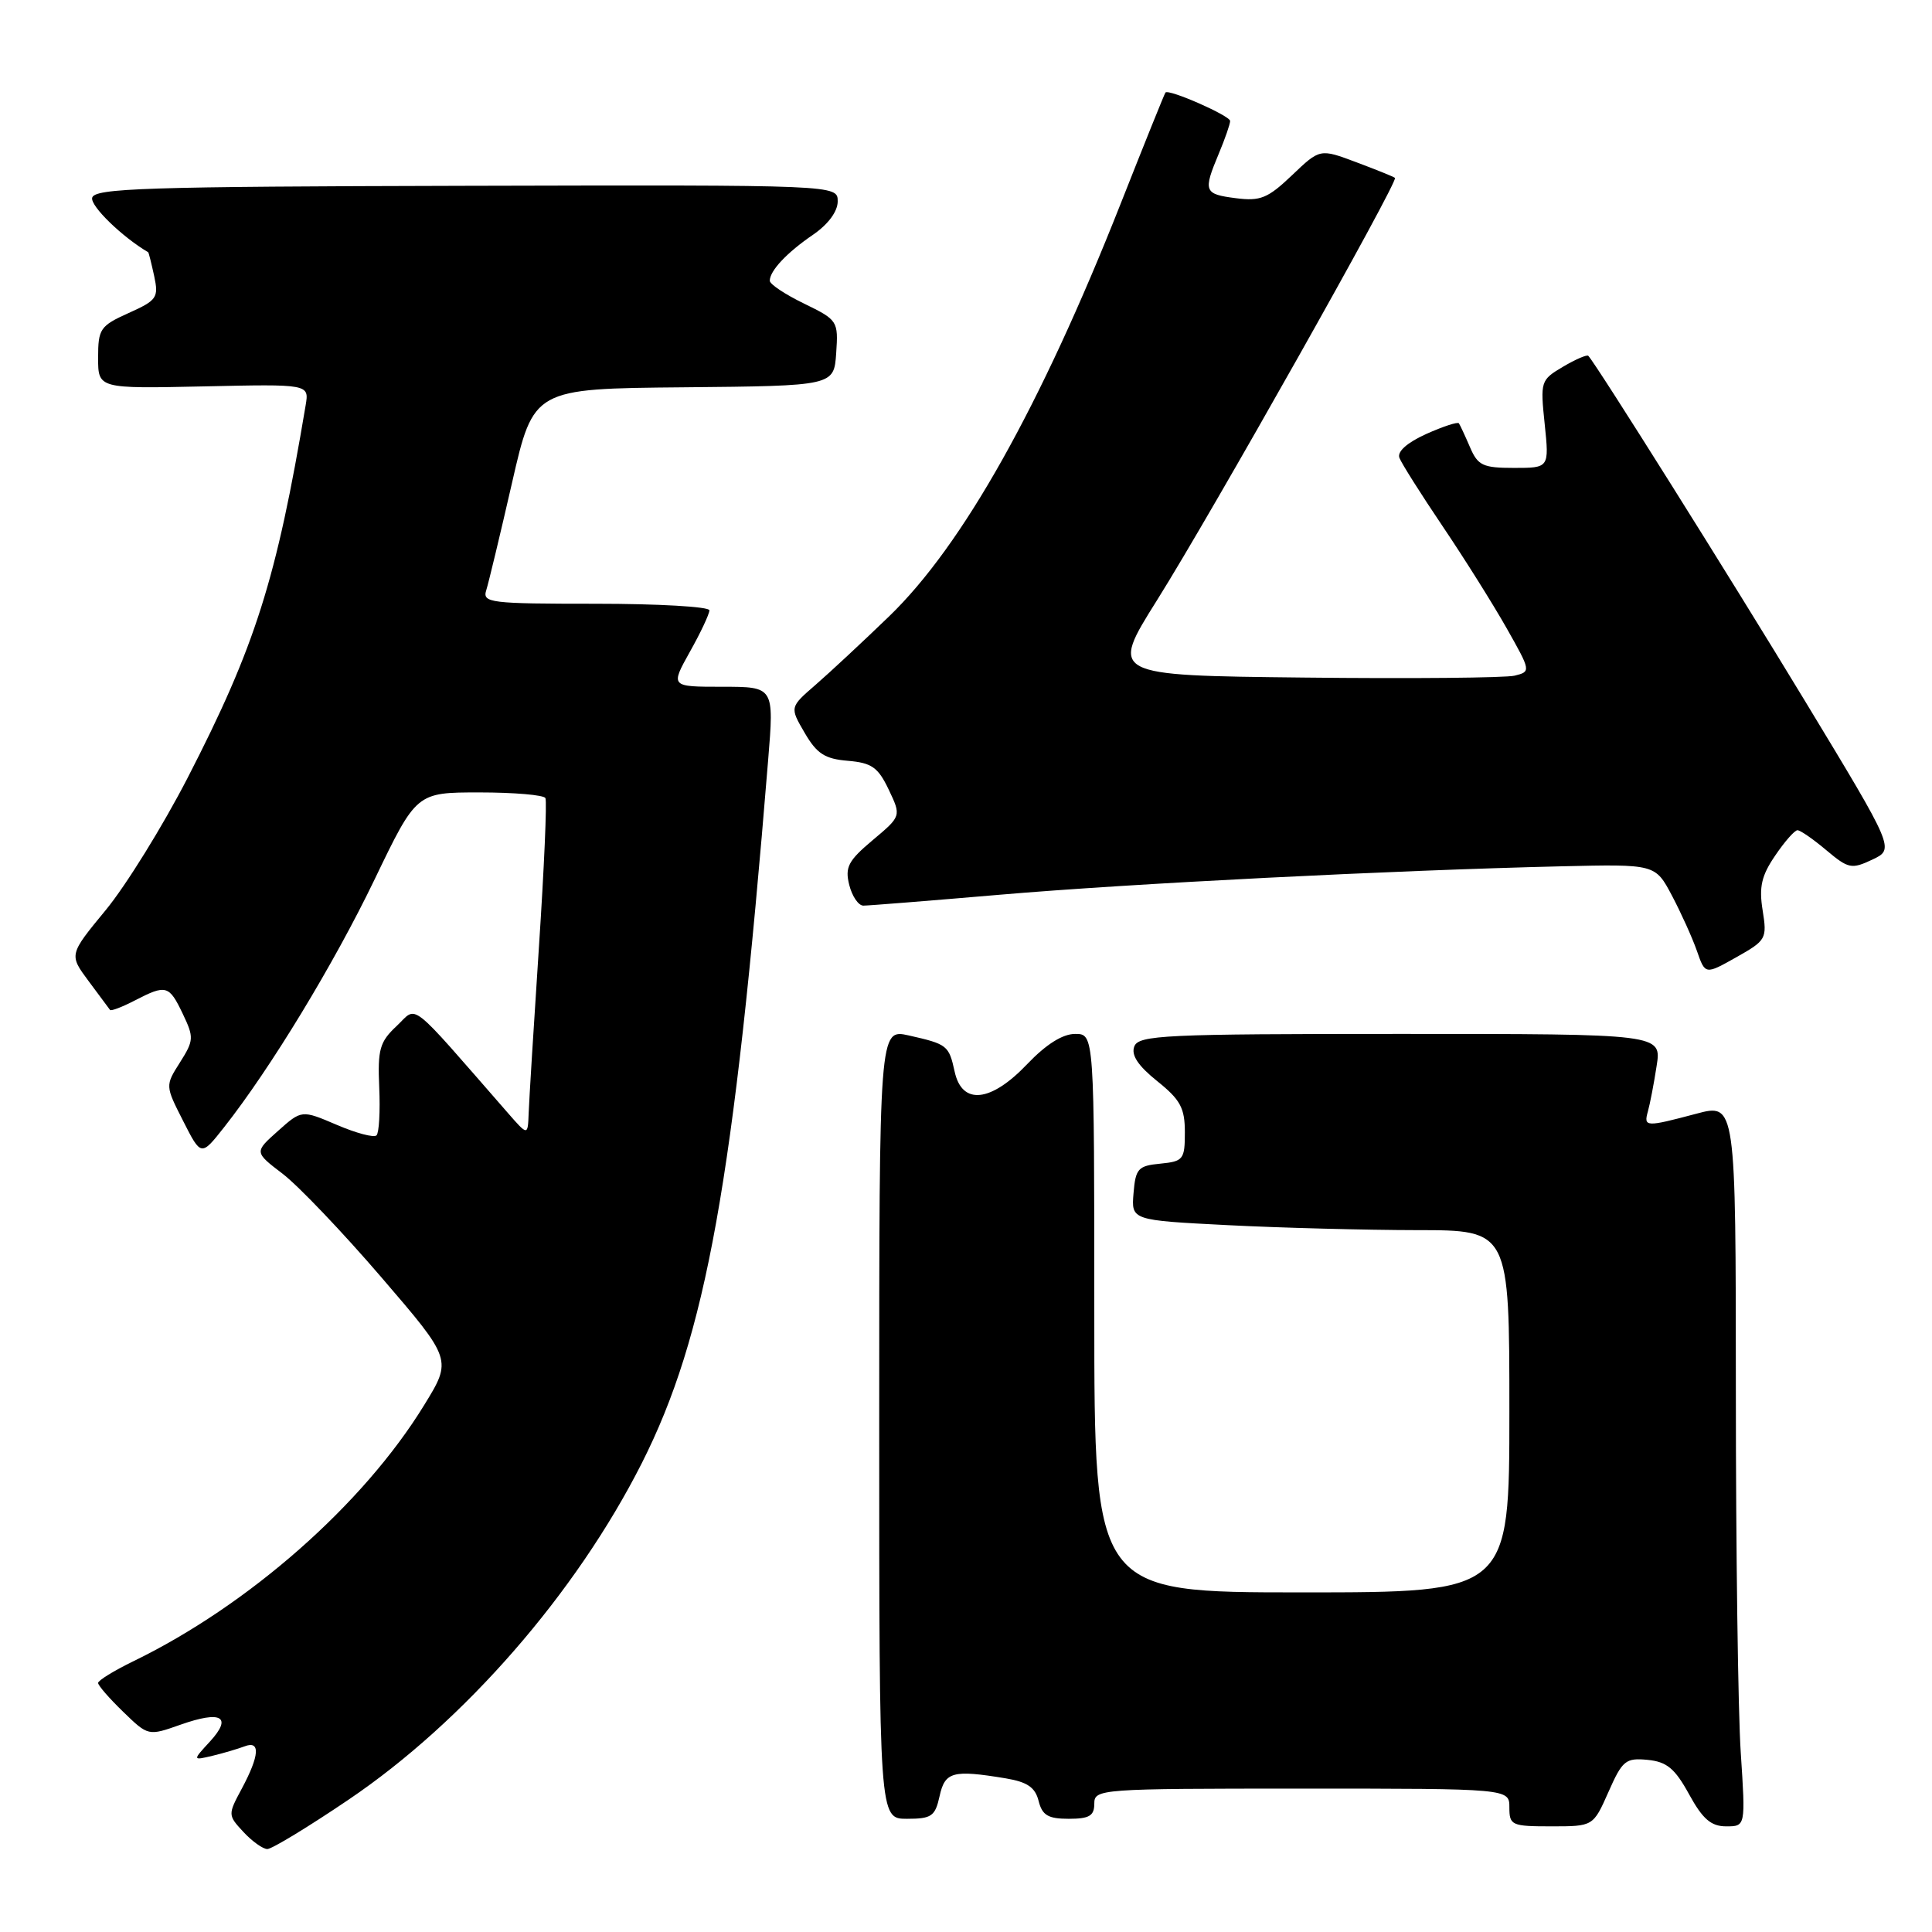 <?xml version="1.0" encoding="UTF-8" standalone="no"?>
<!DOCTYPE svg PUBLIC "-//W3C//DTD SVG 1.1//EN" "http://www.w3.org/Graphics/SVG/1.1/DTD/svg11.dtd" >
<svg xmlns="http://www.w3.org/2000/svg" xmlns:xlink="http://www.w3.org/1999/xlink" version="1.1" viewBox="0 0 256 256">
 <g >
 <path fill="currentColor"
d=" M 46.18 238.47 C 61.52 228.10 76.31 211.13 85.04 193.88 C 93.56 177.02 97.24 156.59 101.78 100.75 C 102.58 91.00 102.58 91.00 95.70 91.00 C 88.83 91.00 88.83 91.00 91.41 86.37 C 92.84 83.83 94.00 81.35 94.00 80.87 C 94.00 80.39 87.22 80.00 78.93 80.00 C 64.92 80.00 63.90 79.88 64.43 78.21 C 64.74 77.23 66.28 70.82 67.85 63.96 C 70.70 51.50 70.70 51.50 90.60 51.32 C 110.50 51.13 110.50 51.13 110.80 46.79 C 111.09 42.53 111.00 42.40 106.55 40.23 C 104.05 39.02 102.00 37.66 102.00 37.20 C 102.00 35.88 104.26 33.47 107.75 31.09 C 109.74 29.72 111.00 28.02 111.00 26.68 C 111.00 24.50 111.00 24.50 61.75 24.62 C 19.17 24.72 12.46 24.94 12.21 26.22 C 11.99 27.32 16.19 31.40 19.63 33.42 C 19.71 33.46 20.06 34.89 20.43 36.58 C 21.04 39.44 20.80 39.79 17.04 41.48 C 13.27 43.18 13.00 43.58 13.00 47.40 C 13.00 51.50 13.00 51.50 26.98 51.20 C 40.97 50.89 40.97 50.89 40.50 53.70 C 36.63 76.80 33.84 85.62 24.85 103.09 C 21.56 109.47 16.69 117.34 14.01 120.59 C 9.14 126.50 9.14 126.50 11.74 130.00 C 13.17 131.92 14.45 133.65 14.58 133.82 C 14.71 134.00 16.18 133.44 17.86 132.57 C 22.02 130.42 22.40 130.53 24.22 134.34 C 25.71 137.46 25.69 137.86 23.85 140.77 C 21.89 143.86 21.89 143.86 24.27 148.54 C 26.65 153.23 26.65 153.23 29.70 149.36 C 35.86 141.54 44.24 127.74 49.64 116.52 C 55.18 105.00 55.18 105.00 63.53 105.00 C 68.12 105.00 72.06 105.34 72.27 105.75 C 72.49 106.16 72.10 115.05 71.41 125.50 C 70.72 135.95 70.11 145.85 70.05 147.50 C 69.94 150.50 69.94 150.50 67.32 147.50 C 53.86 132.09 55.39 133.29 52.56 135.95 C 50.31 138.05 50.03 139.05 50.25 144.09 C 50.39 147.25 50.23 150.11 49.89 150.44 C 49.56 150.78 47.19 150.15 44.63 149.05 C 39.97 147.06 39.97 147.06 36.83 149.86 C 33.69 152.66 33.69 152.66 37.45 155.53 C 39.52 157.11 45.42 163.29 50.56 169.28 C 59.91 180.16 59.91 180.16 56.20 186.19 C 48.14 199.33 32.96 212.70 17.64 220.14 C 15.09 221.38 13.00 222.67 13.00 223.00 C 13.00 223.34 14.49 225.05 16.32 226.82 C 19.64 230.04 19.64 230.04 23.92 228.53 C 29.33 226.62 30.83 227.47 27.83 230.75 C 25.50 233.28 25.50 233.28 28.16 232.65 C 29.62 232.30 31.53 231.73 32.41 231.40 C 34.53 230.58 34.39 232.61 32.04 237.00 C 30.18 240.46 30.19 240.52 32.26 242.75 C 33.41 243.99 34.83 245.00 35.42 245.01 C 36.02 245.01 40.86 242.07 46.18 238.47 Z  M 213.13 237.44 C 214.97 233.27 215.41 232.91 218.31 233.19 C 220.86 233.44 221.93 234.32 223.81 237.75 C 225.62 241.05 226.73 242.00 228.73 242.00 C 231.30 242.00 231.30 242.00 230.66 232.25 C 230.30 226.89 230.01 205.33 230.01 184.34 C 230.00 146.18 230.00 146.18 224.75 147.58 C 218.05 149.36 217.77 149.35 218.36 147.25 C 218.63 146.29 219.15 143.59 219.51 141.25 C 220.18 137.00 220.18 137.00 185.56 137.00 C 154.26 137.00 150.88 137.16 150.30 138.66 C 149.86 139.80 150.79 141.21 153.33 143.25 C 156.41 145.72 157.00 146.81 157.00 150.03 C 157.00 153.63 156.80 153.89 153.75 154.19 C 150.81 154.47 150.47 154.84 150.20 158.09 C 149.90 161.69 149.90 161.69 162.70 162.34 C 169.74 162.70 181.01 162.99 187.75 163.00 C 200.00 163.00 200.00 163.00 200.00 187.00 C 200.00 211.00 200.00 211.00 172.50 211.00 C 145.00 211.00 145.00 211.00 145.00 174.00 C 145.00 137.00 145.00 137.00 142.46 137.00 C 140.80 137.00 138.61 138.38 136.11 141.00 C 131.29 146.07 127.48 146.47 126.50 142.01 C 125.73 138.51 125.54 138.36 120.41 137.20 C 116.50 136.33 116.50 136.33 116.50 188.66 C 116.50 241.00 116.50 241.00 120.17 241.00 C 123.44 241.00 123.91 240.67 124.50 238.00 C 125.21 234.76 126.24 234.48 133.26 235.64 C 136.12 236.12 137.17 236.83 137.62 238.63 C 138.10 240.54 138.88 241.00 141.61 241.00 C 144.33 241.00 145.00 240.61 145.00 239.00 C 145.00 237.05 145.67 237.00 172.50 237.00 C 200.00 237.00 200.00 237.00 200.00 239.50 C 200.00 241.87 200.30 242.00 205.56 242.00 C 211.11 242.00 211.11 242.00 213.13 237.44 Z  M 233.56 120.63 C 233.06 117.53 233.40 116.03 235.22 113.37 C 236.47 111.52 237.80 110.01 238.17 110.01 C 238.54 110.00 240.26 111.19 241.99 112.65 C 244.93 115.12 245.34 115.20 248.10 113.90 C 251.05 112.50 251.05 112.50 239.24 93.00 C 229.23 76.47 211.55 48.31 210.46 47.15 C 210.29 46.96 208.77 47.61 207.10 48.60 C 204.14 50.35 204.09 50.53 204.68 56.19 C 205.28 62.00 205.28 62.00 200.62 62.00 C 196.49 62.00 195.82 61.69 194.78 59.25 C 194.13 57.74 193.47 56.32 193.31 56.09 C 193.15 55.87 191.20 56.51 188.97 57.51 C 186.44 58.66 185.11 59.84 185.43 60.67 C 185.71 61.40 188.28 65.47 191.14 69.71 C 194.01 73.96 197.82 80.03 199.62 83.21 C 202.86 88.94 202.87 88.99 200.69 89.53 C 199.49 89.82 186.92 89.94 172.78 89.78 C 147.05 89.50 147.05 89.50 153.33 79.50 C 160.59 67.93 185.35 23.98 184.84 23.57 C 184.65 23.41 182.34 22.48 179.70 21.49 C 174.90 19.69 174.90 19.69 171.20 23.22 C 167.99 26.28 167.00 26.68 163.75 26.26 C 159.53 25.72 159.40 25.37 161.50 20.35 C 162.33 18.37 163.00 16.43 163.00 16.03 C 163.00 15.34 154.88 11.76 154.43 12.26 C 154.31 12.39 151.64 19.02 148.49 27.00 C 137.87 53.88 127.56 72.26 117.81 81.67 C 114.34 85.02 109.96 89.10 108.07 90.74 C 104.64 93.71 104.64 93.71 106.62 97.10 C 108.23 99.87 109.29 100.56 112.35 100.81 C 115.51 101.08 116.35 101.67 117.76 104.63 C 119.43 108.14 119.43 108.14 115.64 111.32 C 112.39 114.05 111.94 114.91 112.53 117.26 C 112.91 118.77 113.75 120.00 114.40 120.00 C 115.06 120.00 123.22 119.35 132.55 118.55 C 149.81 117.07 184.51 115.32 206.92 114.79 C 219.33 114.50 219.33 114.50 221.54 118.67 C 222.75 120.96 224.24 124.26 224.85 126.00 C 225.95 129.16 225.95 129.16 230.07 126.84 C 234.03 124.61 234.16 124.39 233.56 120.63 Z "/>
</g>
</svg>